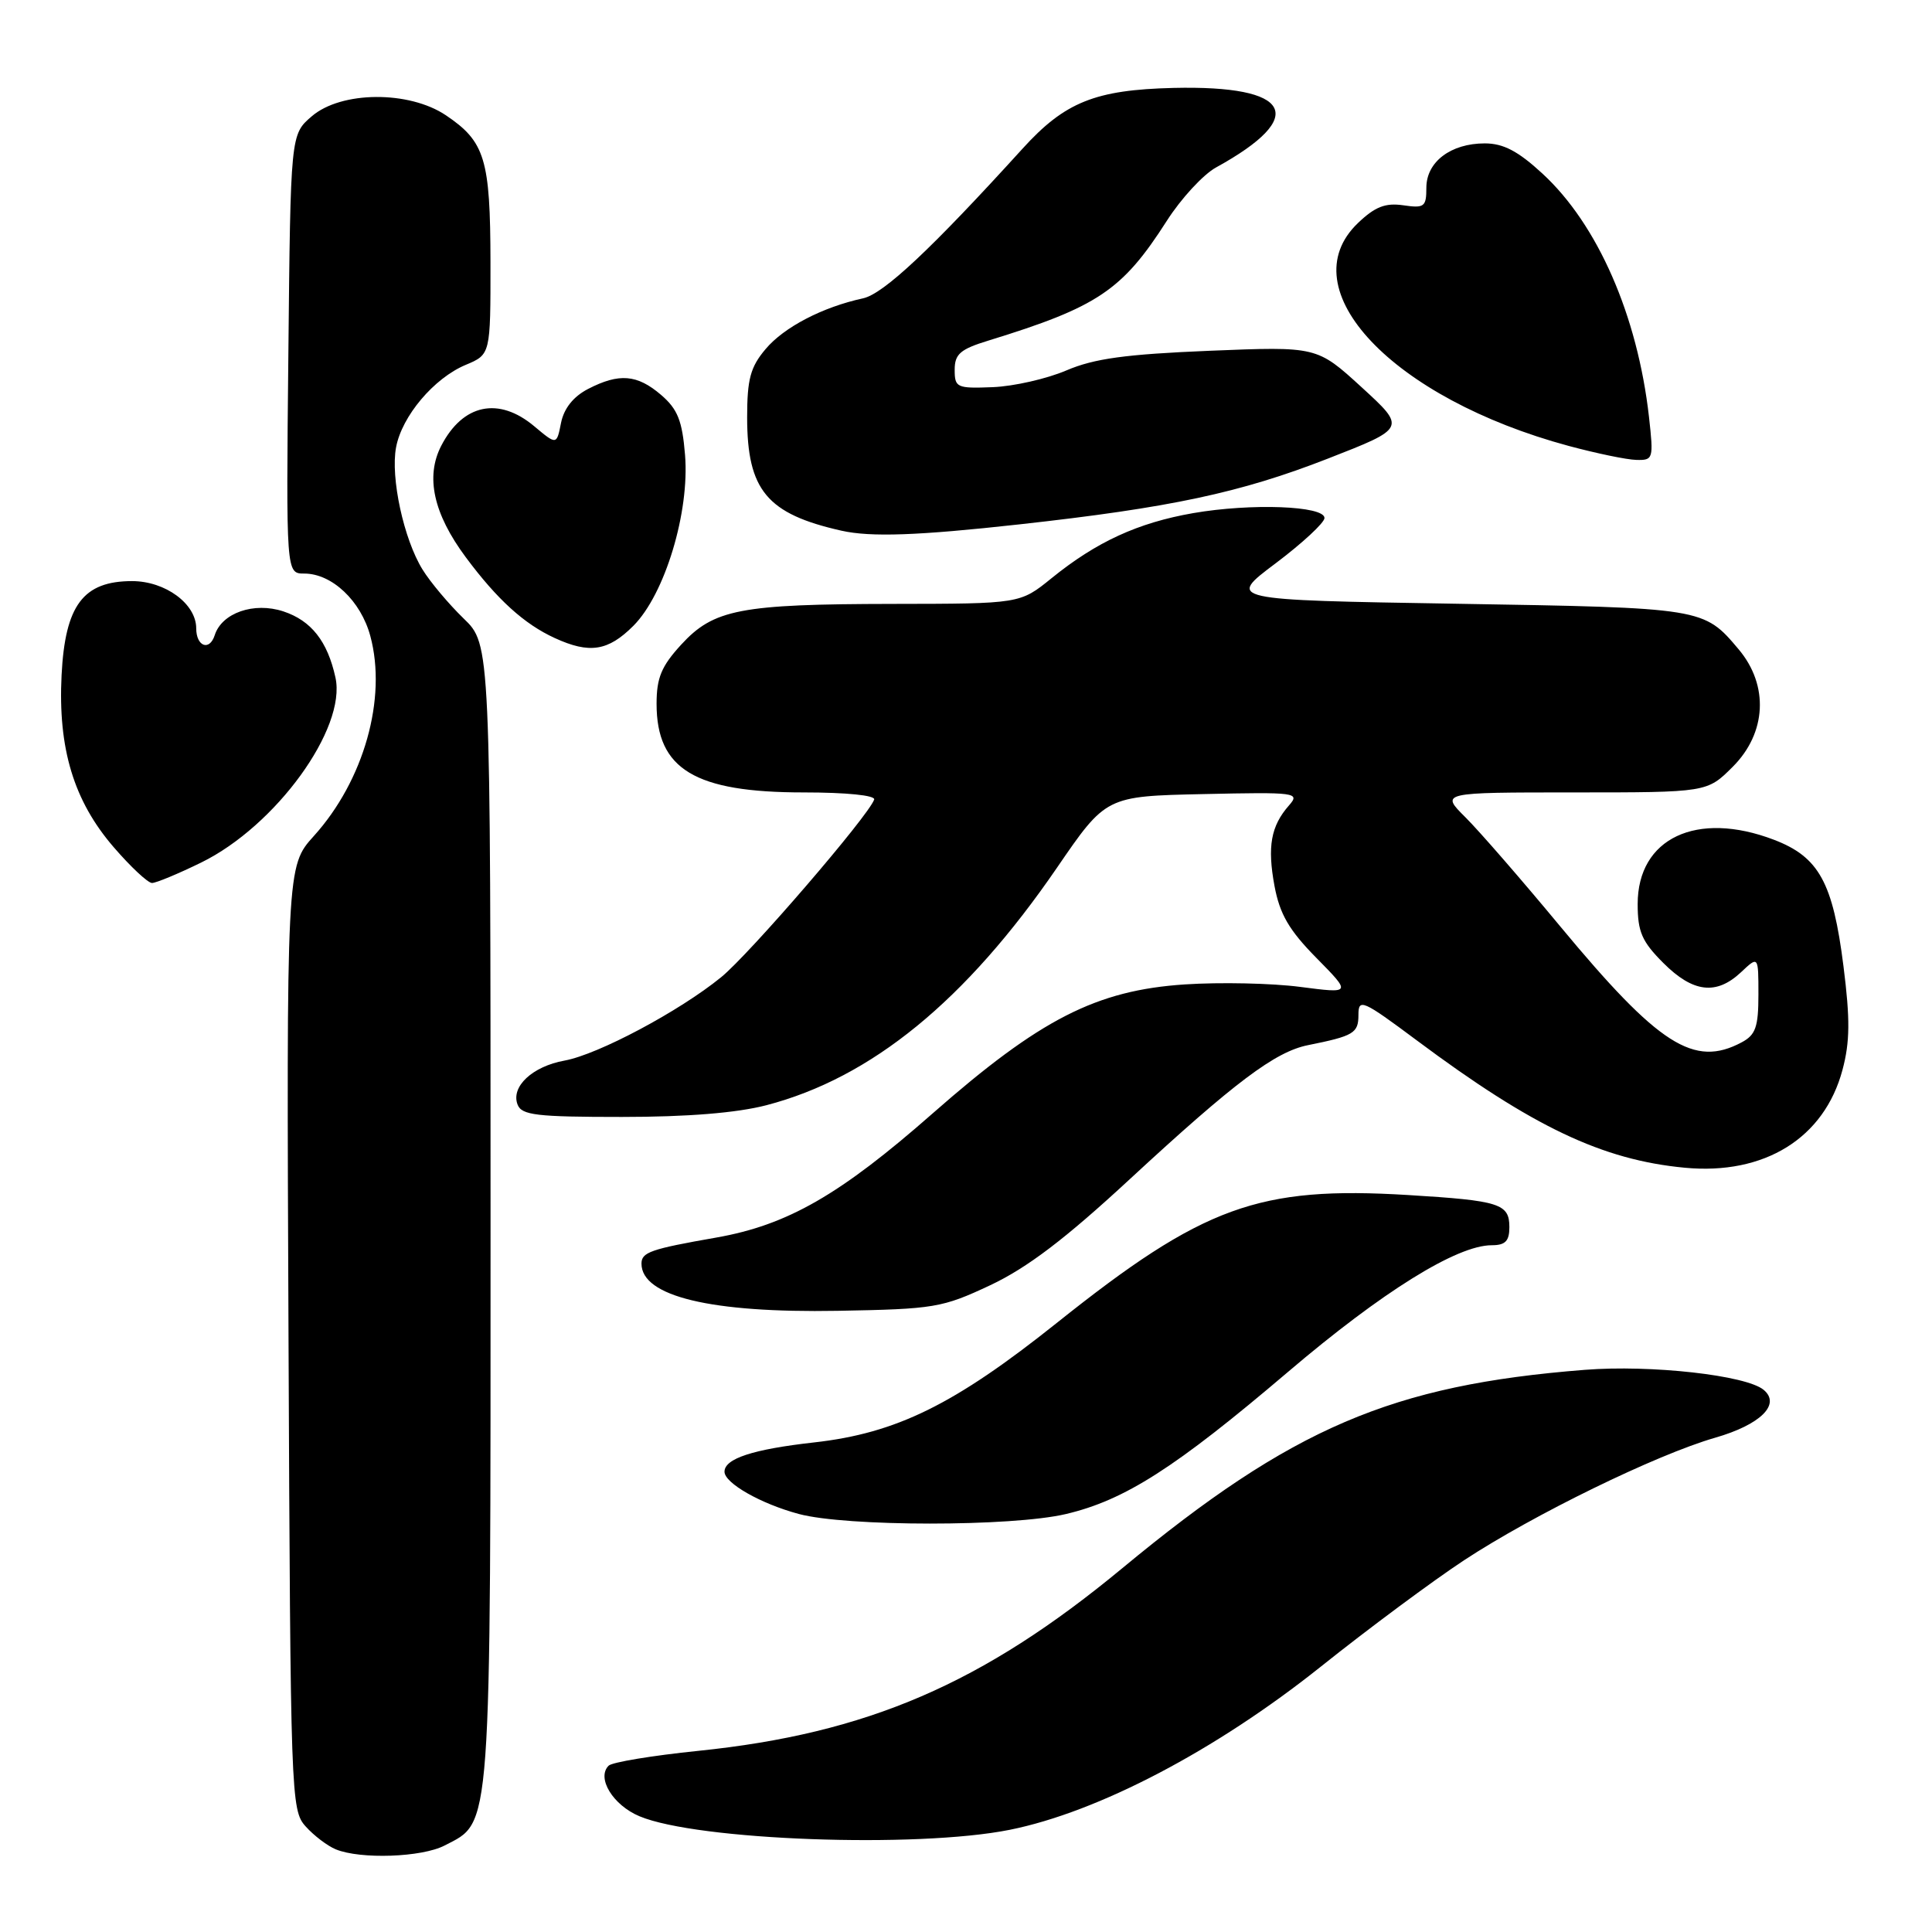 <?xml version="1.0" encoding="UTF-8" standalone="no"?>
<!DOCTYPE svg PUBLIC "-//W3C//DTD SVG 1.1//EN" "http://www.w3.org/Graphics/SVG/1.1/DTD/svg11.dtd" >
<svg xmlns="http://www.w3.org/2000/svg" xmlns:xlink="http://www.w3.org/1999/xlink" version="1.1" viewBox="0 0 256 256">
 <g >
 <path fill="currentColor"
d=" M 58.91 244.54 C 65.18 241.30 65.00 243.80 65.00 160.80 C 65.00 85.39 65.00 85.39 61.43 81.95 C 59.47 80.05 57.02 77.14 55.99 75.47 C 53.50 71.45 51.73 63.29 52.48 59.28 C 53.25 55.14 57.50 50.11 61.70 48.35 C 65.00 46.97 65.00 46.97 64.99 34.74 C 64.97 21.08 64.27 18.77 59.09 15.28 C 54.20 11.99 45.21 12.05 41.31 15.41 C 38.50 17.82 38.50 17.82 38.21 46.91 C 37.91 76.00 37.91 76.00 40.32 76.00 C 43.99 76.00 47.82 79.62 49.07 84.28 C 51.30 92.54 48.22 103.43 41.59 110.77 C 37.96 114.79 37.96 114.79 38.23 177.29 C 38.49 238.18 38.55 239.85 40.50 242.01 C 41.60 243.24 43.40 244.60 44.50 245.05 C 47.77 246.39 55.89 246.11 58.91 244.54 Z  M 133.79 242.46 C 145.51 240.11 161.10 231.94 175.00 220.85 C 181.32 215.80 189.88 209.45 194.00 206.74 C 203.17 200.71 219.48 192.75 227.25 190.51 C 233.28 188.78 236.01 186.08 233.69 184.16 C 231.37 182.23 218.77 180.82 210.00 181.51 C 184.41 183.52 171.21 189.18 148.74 207.77 C 130.20 223.12 114.92 229.70 92.50 232.00 C 86.45 232.62 81.12 233.50 80.65 233.96 C 79.01 235.58 81.22 239.20 84.75 240.67 C 92.40 243.87 121.45 244.93 133.79 242.46 Z  M 141.23 200.62 C 149.04 198.78 155.70 194.52 170.65 181.80 C 183.16 171.15 193.05 165.00 197.66 165.00 C 199.46 165.00 200.00 164.45 200.00 162.61 C 200.00 159.49 198.72 159.09 186.62 158.35 C 166.77 157.14 159.44 159.80 140.01 175.31 C 126.45 186.13 118.77 189.91 107.86 191.13 C 99.76 192.04 96.00 193.27 96.00 195.01 C 96.00 196.52 100.81 199.26 105.85 200.61 C 112.13 202.30 134.06 202.31 141.23 200.62 Z  M 131.21 170.30 C 136.11 167.99 141.11 164.20 149.71 156.24 C 163.61 143.39 168.97 139.36 173.31 138.49 C 179.38 137.27 180.00 136.90 180.00 134.48 C 180.00 132.26 180.53 132.49 187.75 137.87 C 203.10 149.32 212.32 153.70 223.24 154.73 C 233.80 155.73 241.73 150.81 244.14 141.76 C 245.13 138.06 245.16 135.06 244.27 128.03 C 242.87 116.92 241.02 113.55 235.05 111.27 C 224.83 107.37 217.00 111.06 217.00 119.79 C 217.00 123.47 217.56 124.76 220.40 127.60 C 224.33 131.53 227.41 131.90 230.69 128.83 C 233.00 126.65 233.00 126.65 233.00 131.79 C 233.00 136.07 232.63 137.13 230.79 138.11 C 224.47 141.49 219.82 138.52 206.73 122.74 C 201.65 116.61 196.01 110.12 194.18 108.30 C 190.86 105.00 190.86 105.00 208.53 105.00 C 226.20 105.00 226.20 105.00 229.60 101.60 C 234.08 97.12 234.40 90.82 230.39 86.05 C 225.75 80.54 225.72 80.54 193.03 80.00 C 162.55 79.50 162.55 79.50 169.03 74.64 C 172.59 71.96 175.50 69.26 175.50 68.64 C 175.50 67.02 165.78 66.66 158.11 67.99 C 150.77 69.27 145.29 71.79 139.33 76.62 C 135.16 80.00 135.16 80.00 118.33 80.02 C 98.06 80.05 94.57 80.72 90.25 85.43 C 87.64 88.28 87.00 89.81 87.00 93.26 C 87.00 101.94 92.08 105.00 106.48 105.00 C 112.16 105.00 116.03 105.39 115.83 105.95 C 115.07 108.13 99.29 126.45 95.55 129.49 C 90.01 134.00 79.28 139.71 74.82 140.53 C 70.54 141.30 67.67 143.99 68.58 146.36 C 69.12 147.77 71.09 148.00 82.40 148.00 C 91.08 148.00 97.61 147.47 101.54 146.45 C 115.46 142.82 127.96 132.61 140.04 115.00 C 146.55 105.50 146.55 105.50 159.46 105.22 C 171.77 104.95 172.29 105.02 170.80 106.72 C 168.39 109.46 167.91 112.18 168.88 117.41 C 169.58 121.14 170.81 123.26 174.43 126.93 C 179.08 131.65 179.08 131.65 172.29 130.77 C 168.56 130.28 161.68 130.13 157.00 130.44 C 145.26 131.22 137.82 135.02 123.56 147.55 C 111.29 158.34 104.34 162.32 94.93 163.98 C 86.19 165.51 85.00 165.93 85.00 167.44 C 85.00 171.78 94.22 173.99 111.00 173.69 C 123.81 173.46 124.84 173.29 131.21 170.30 Z  M 26.66 114.29 C 36.55 109.45 45.93 96.52 44.45 89.78 C 43.40 84.97 41.24 82.23 37.54 81.01 C 33.65 79.73 29.39 81.21 28.45 84.17 C 27.76 86.32 26.00 85.66 26.00 83.26 C 26.00 80.01 21.91 77.00 17.50 77.00 C 11.03 77.00 8.63 80.19 8.16 89.45 C 7.67 99.18 9.77 106.12 15.06 112.25 C 17.31 114.86 19.60 117.00 20.14 117.00 C 20.68 117.00 23.62 115.78 26.66 114.29 Z  M 83.92 82.93 C 88.10 78.75 91.40 67.84 90.77 60.26 C 90.40 55.74 89.79 54.21 87.60 52.33 C 84.43 49.61 82.04 49.41 77.92 51.54 C 75.97 52.55 74.73 54.11 74.34 56.03 C 73.76 58.97 73.76 58.97 70.80 56.49 C 66.09 52.53 61.34 53.52 58.47 59.06 C 56.35 63.16 57.43 68.07 61.72 73.84 C 65.88 79.44 69.46 82.69 73.50 84.54 C 78.11 86.66 80.57 86.28 83.92 82.93 Z  M 135.00 69.49 C 155.10 67.27 164.37 65.29 175.92 60.78 C 186.33 56.72 186.33 56.72 180.42 51.31 C 174.50 45.90 174.50 45.90 160.26 46.48 C 149.14 46.94 144.98 47.51 141.31 49.08 C 138.72 50.19 134.33 51.19 131.55 51.30 C 126.78 51.49 126.50 51.36 126.50 49.00 C 126.50 46.91 127.24 46.27 131.00 45.12 C 145.46 40.67 148.71 38.48 154.61 29.26 C 156.50 26.30 159.44 23.12 161.13 22.19 C 173.42 15.43 171.20 11.28 155.49 11.65 C 145.13 11.90 141.10 13.52 135.50 19.69 C 123.38 33.03 117.09 38.93 114.36 39.53 C 109.00 40.69 103.88 43.35 101.44 46.26 C 99.43 48.64 99.00 50.24 99.00 55.33 C 99.01 64.96 101.63 68.10 111.50 70.32 C 115.37 71.19 121.63 70.97 135.00 69.49 Z  M 218.50 55.25 C 216.98 41.81 211.70 29.74 204.38 23.00 C 201.15 20.02 199.20 19.00 196.74 19.00 C 192.23 19.00 189.00 21.45 189.00 24.88 C 189.00 27.41 188.73 27.61 185.93 27.20 C 183.56 26.86 182.20 27.39 179.93 29.56 C 170.80 38.31 184.49 52.78 207.87 59.09 C 211.52 60.07 215.54 60.91 216.82 60.94 C 219.06 61.00 219.12 60.80 218.50 55.25 Z "/>
</g>
</svg>